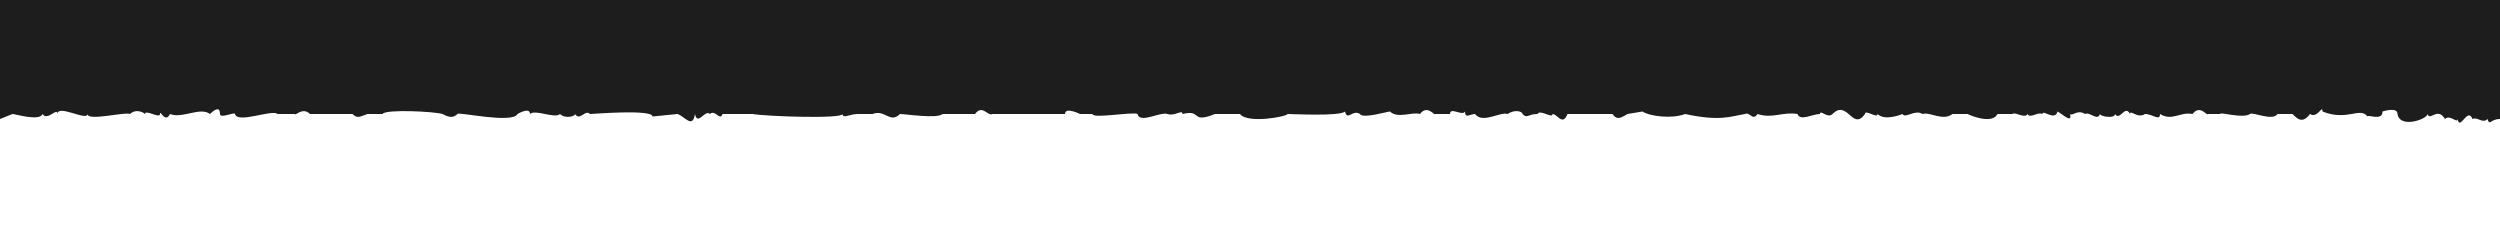 ﻿<svg xmlns='http://www.w3.org/2000/svg' viewBox='0 0 1000 100'><path d='M0 0v47.6l5-2c1 0 11 3 12 0 2 3 6-3 6 0 0-4 12 3 12 0 0 3 15-1 17 0 2-2 5-1 6 0 0-2 6 2 6 0s2 4 4 0c5 2 12-3 16 0 2-2 4-3 4 0 0 2 6-1 6 0 1 4 15-2 17 0h7c0 1 3-3 6 0h17c2 2 3 1 6 0h6c1-2 21-1 24 0 2 1 4 2 6 0 0-1 22 4 24 0 0 0 5-3 5 0 2-2 10 2 12 0 2 2 6 1 6 0 2 3 4-2 6 0 1 0 25-2 25 1l10-1c3 1 6 6 7 0 1 5 4-2 6 0 2-2 4 3 5 0h12c6 1 36 2 36 0 0 2 3 0 6 0h6c5-2 7 4 11 0 2 0 15 2 17 0h13c3-4 5 1 7 0h29c0-3 6 0 6 0h5c0 2 16-1 18 0 1 4 9-1 12 0s6-2 6 0c8-2 3 4 13 0h10c3 4 19 1 19 0 2 0 21 1 23-1 1 4 3-1 6 1 1 2 11-1 12-1 3 3 9 0 12 1 3-4 6 1 6 0h6c0-3 5 1 6-1 0 3 2 1 4 1 3 4 10-1 13 0 3-2 6-1 6 0 2 2 2 0 6 0 1-2 6 2 6 0 2 0 4 5 6 0h18c2 3 4 1 6 0l6-1c3 2 12 3 17 1 14 3 18 1 24 0 2-1 3 3 5 0 6 2 10-1 16 0 1 3 6 0 9 0 0-2 3 2 5 0 6-6 8 7 13 0 0-2 5 2 5 0 3 3 10 0 10 0 1 2 5-2 8 0 3-1 8 3 12 0h6c2 1 10 4 12 0h6c1-1 5 2 6 0 1 2 4-1 6 0 0-2 5 3 6-1 2 1 6 5 5 1 1 1 3-2 6 0 2-1 5 3 6 0 0 1 6 2 6 0 2 3 4-4 6 0 0-2 3 2 6 0 3 0 6 3 6 0 5 3 8-1 13 0 3-4 6 1 6 0h5c0-1 9 2 12 0 1-1 9 3 11 0h6c2 2 4 4 7 0 3 2 5-4 5-1 10 4 15-2 18 2 0-1 6 2 6-2 0 0 6-2 6 1 1 6 12 2 12 0 1 3 4-3 7 2 2-2 5 2 5 0 1 5 4-5 6 0 2-1 4 2 6 0 1 3 1 0 5 0V0H0Z' fill='#1D1D1D'></path></svg>